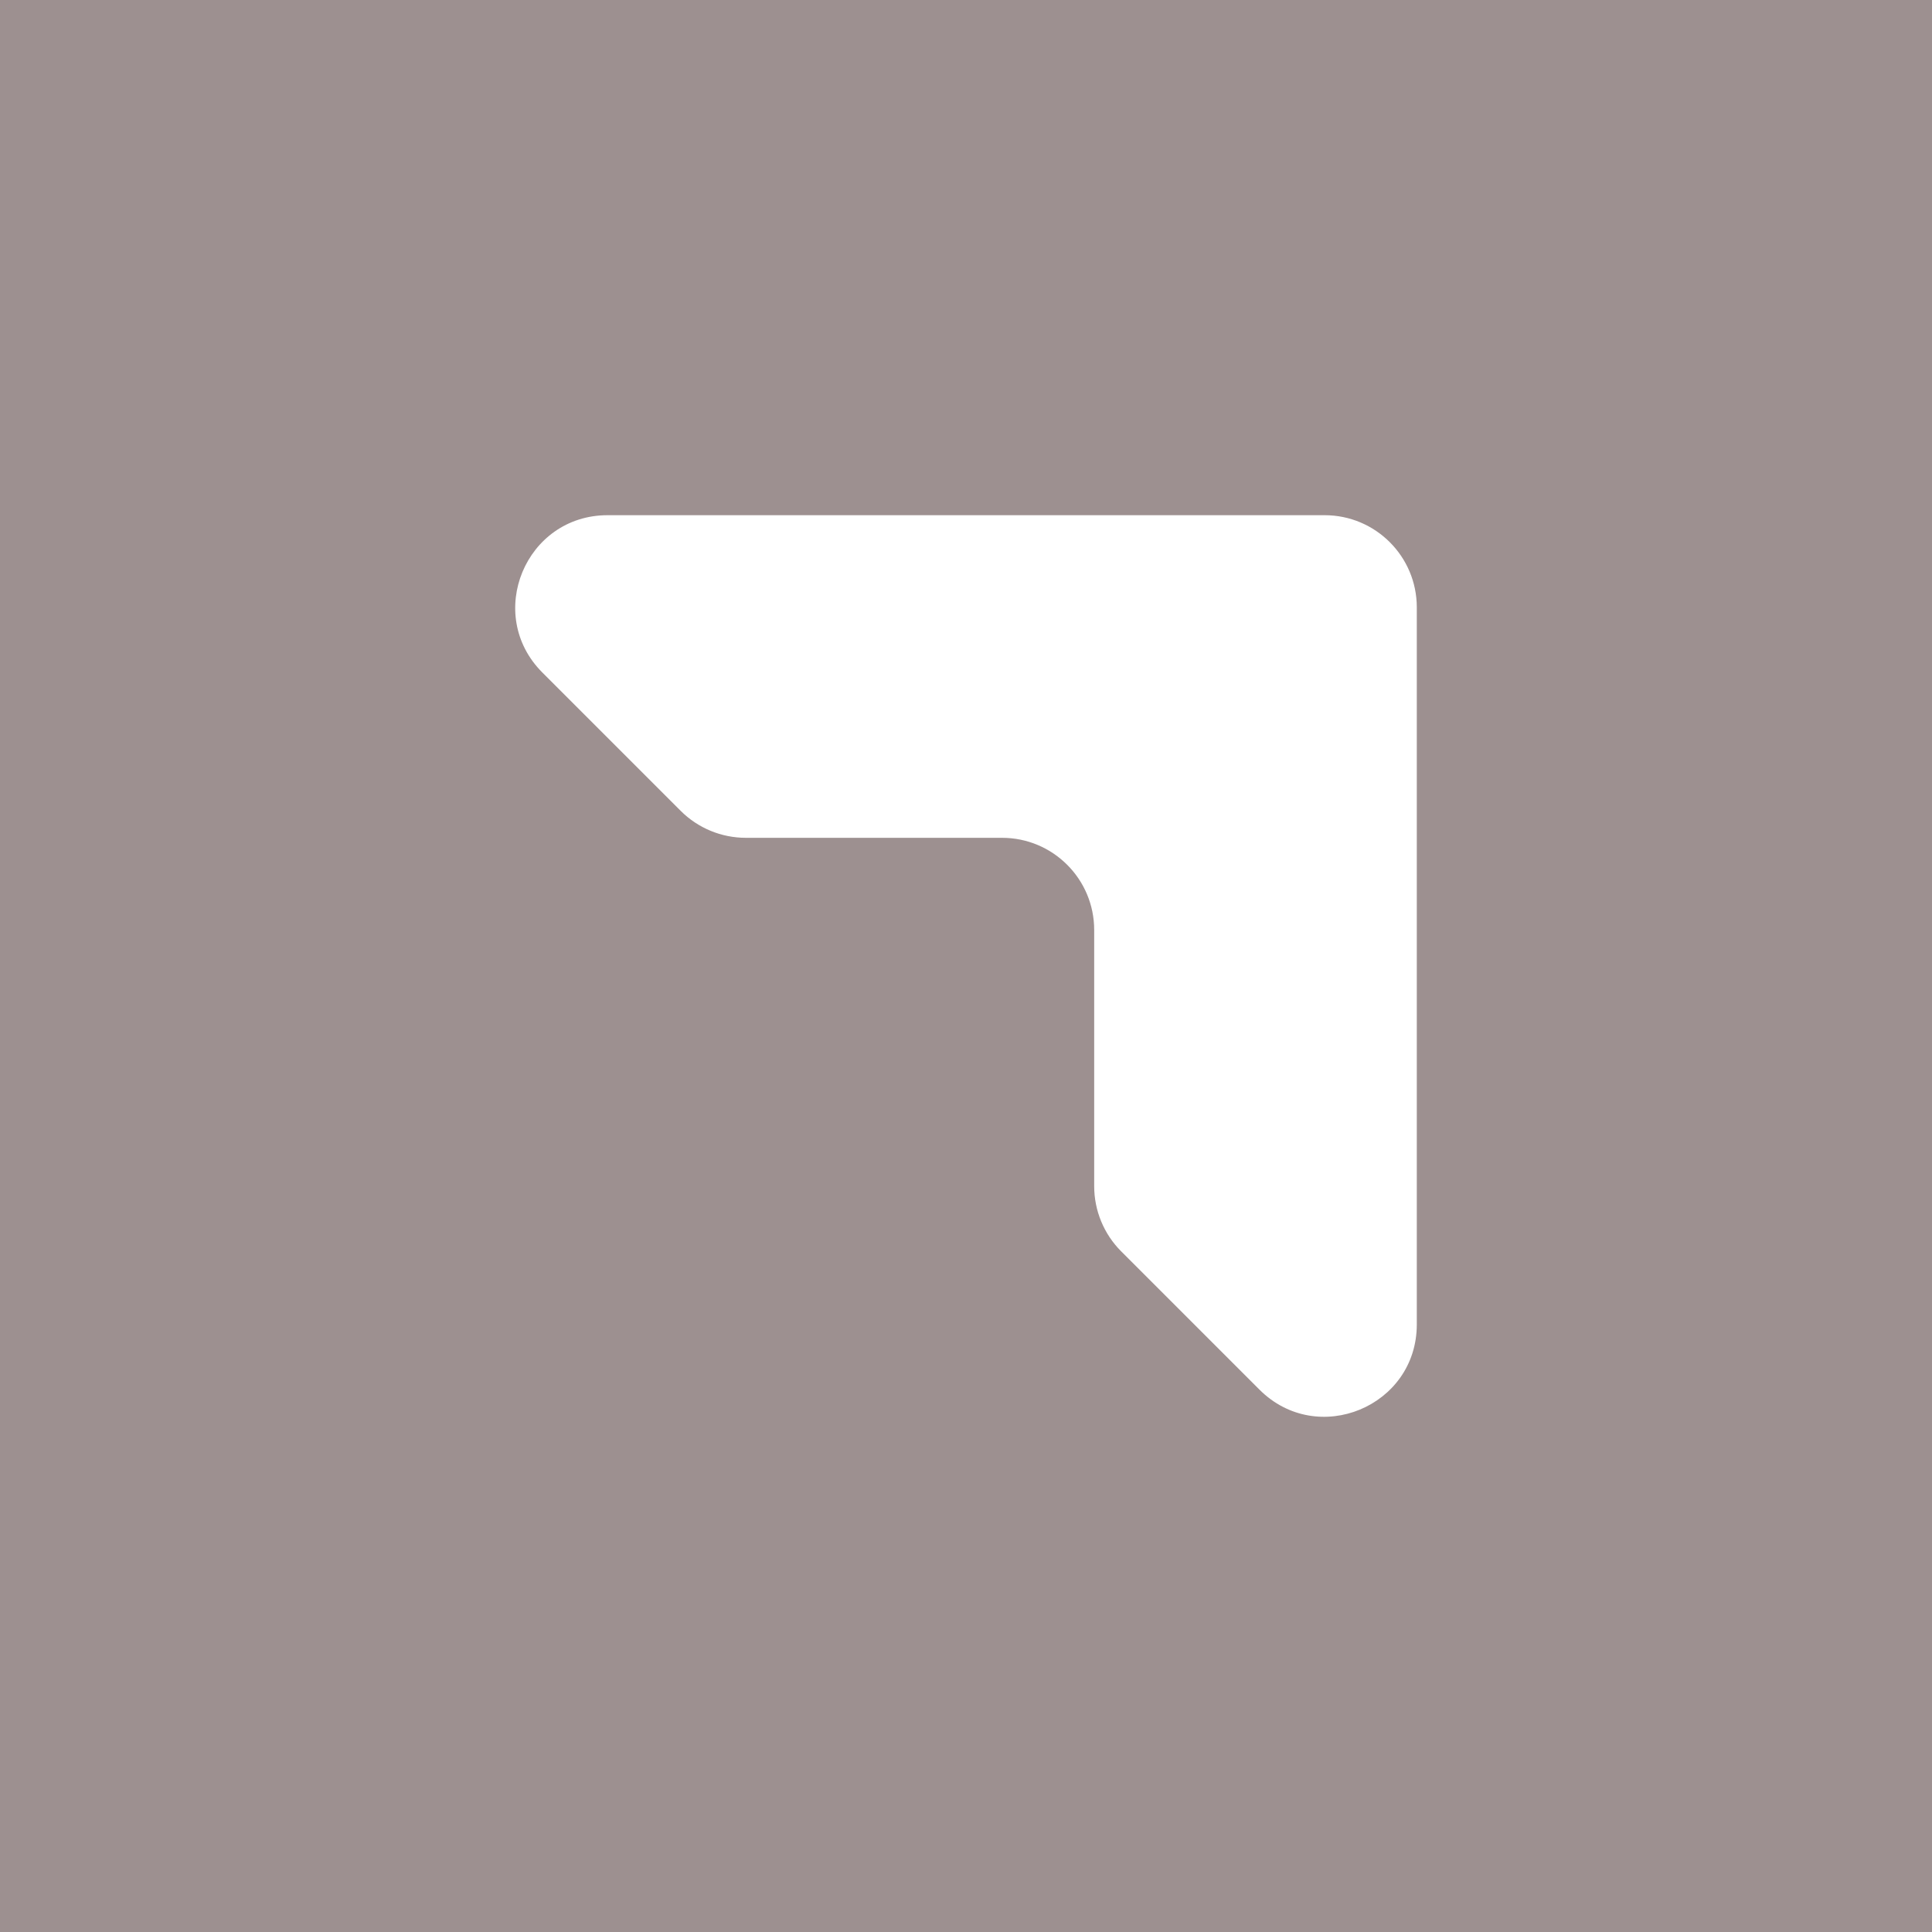 <svg width="300" height="300" viewBox="0 0 300 300" fill="none" xmlns="http://www.w3.org/2000/svg">
<rect width="300" height="300" fill="#9d9090"/>
<path d="M195.566 215.779C204.583 224.796 220 218.41 220 205.659V94.313C220 86.408 213.592 80 205.688 80H94.342C81.59 80 75.204 95.417 84.221 104.433L105.69 125.903C108.375 128.587 112.015 130.095 115.811 130.095H155.592C163.497 130.095 169.905 136.503 169.905 144.408V184.19C169.905 187.985 171.413 191.626 174.097 194.31L195.566 215.779Z" fill="white"/>
</svg>
